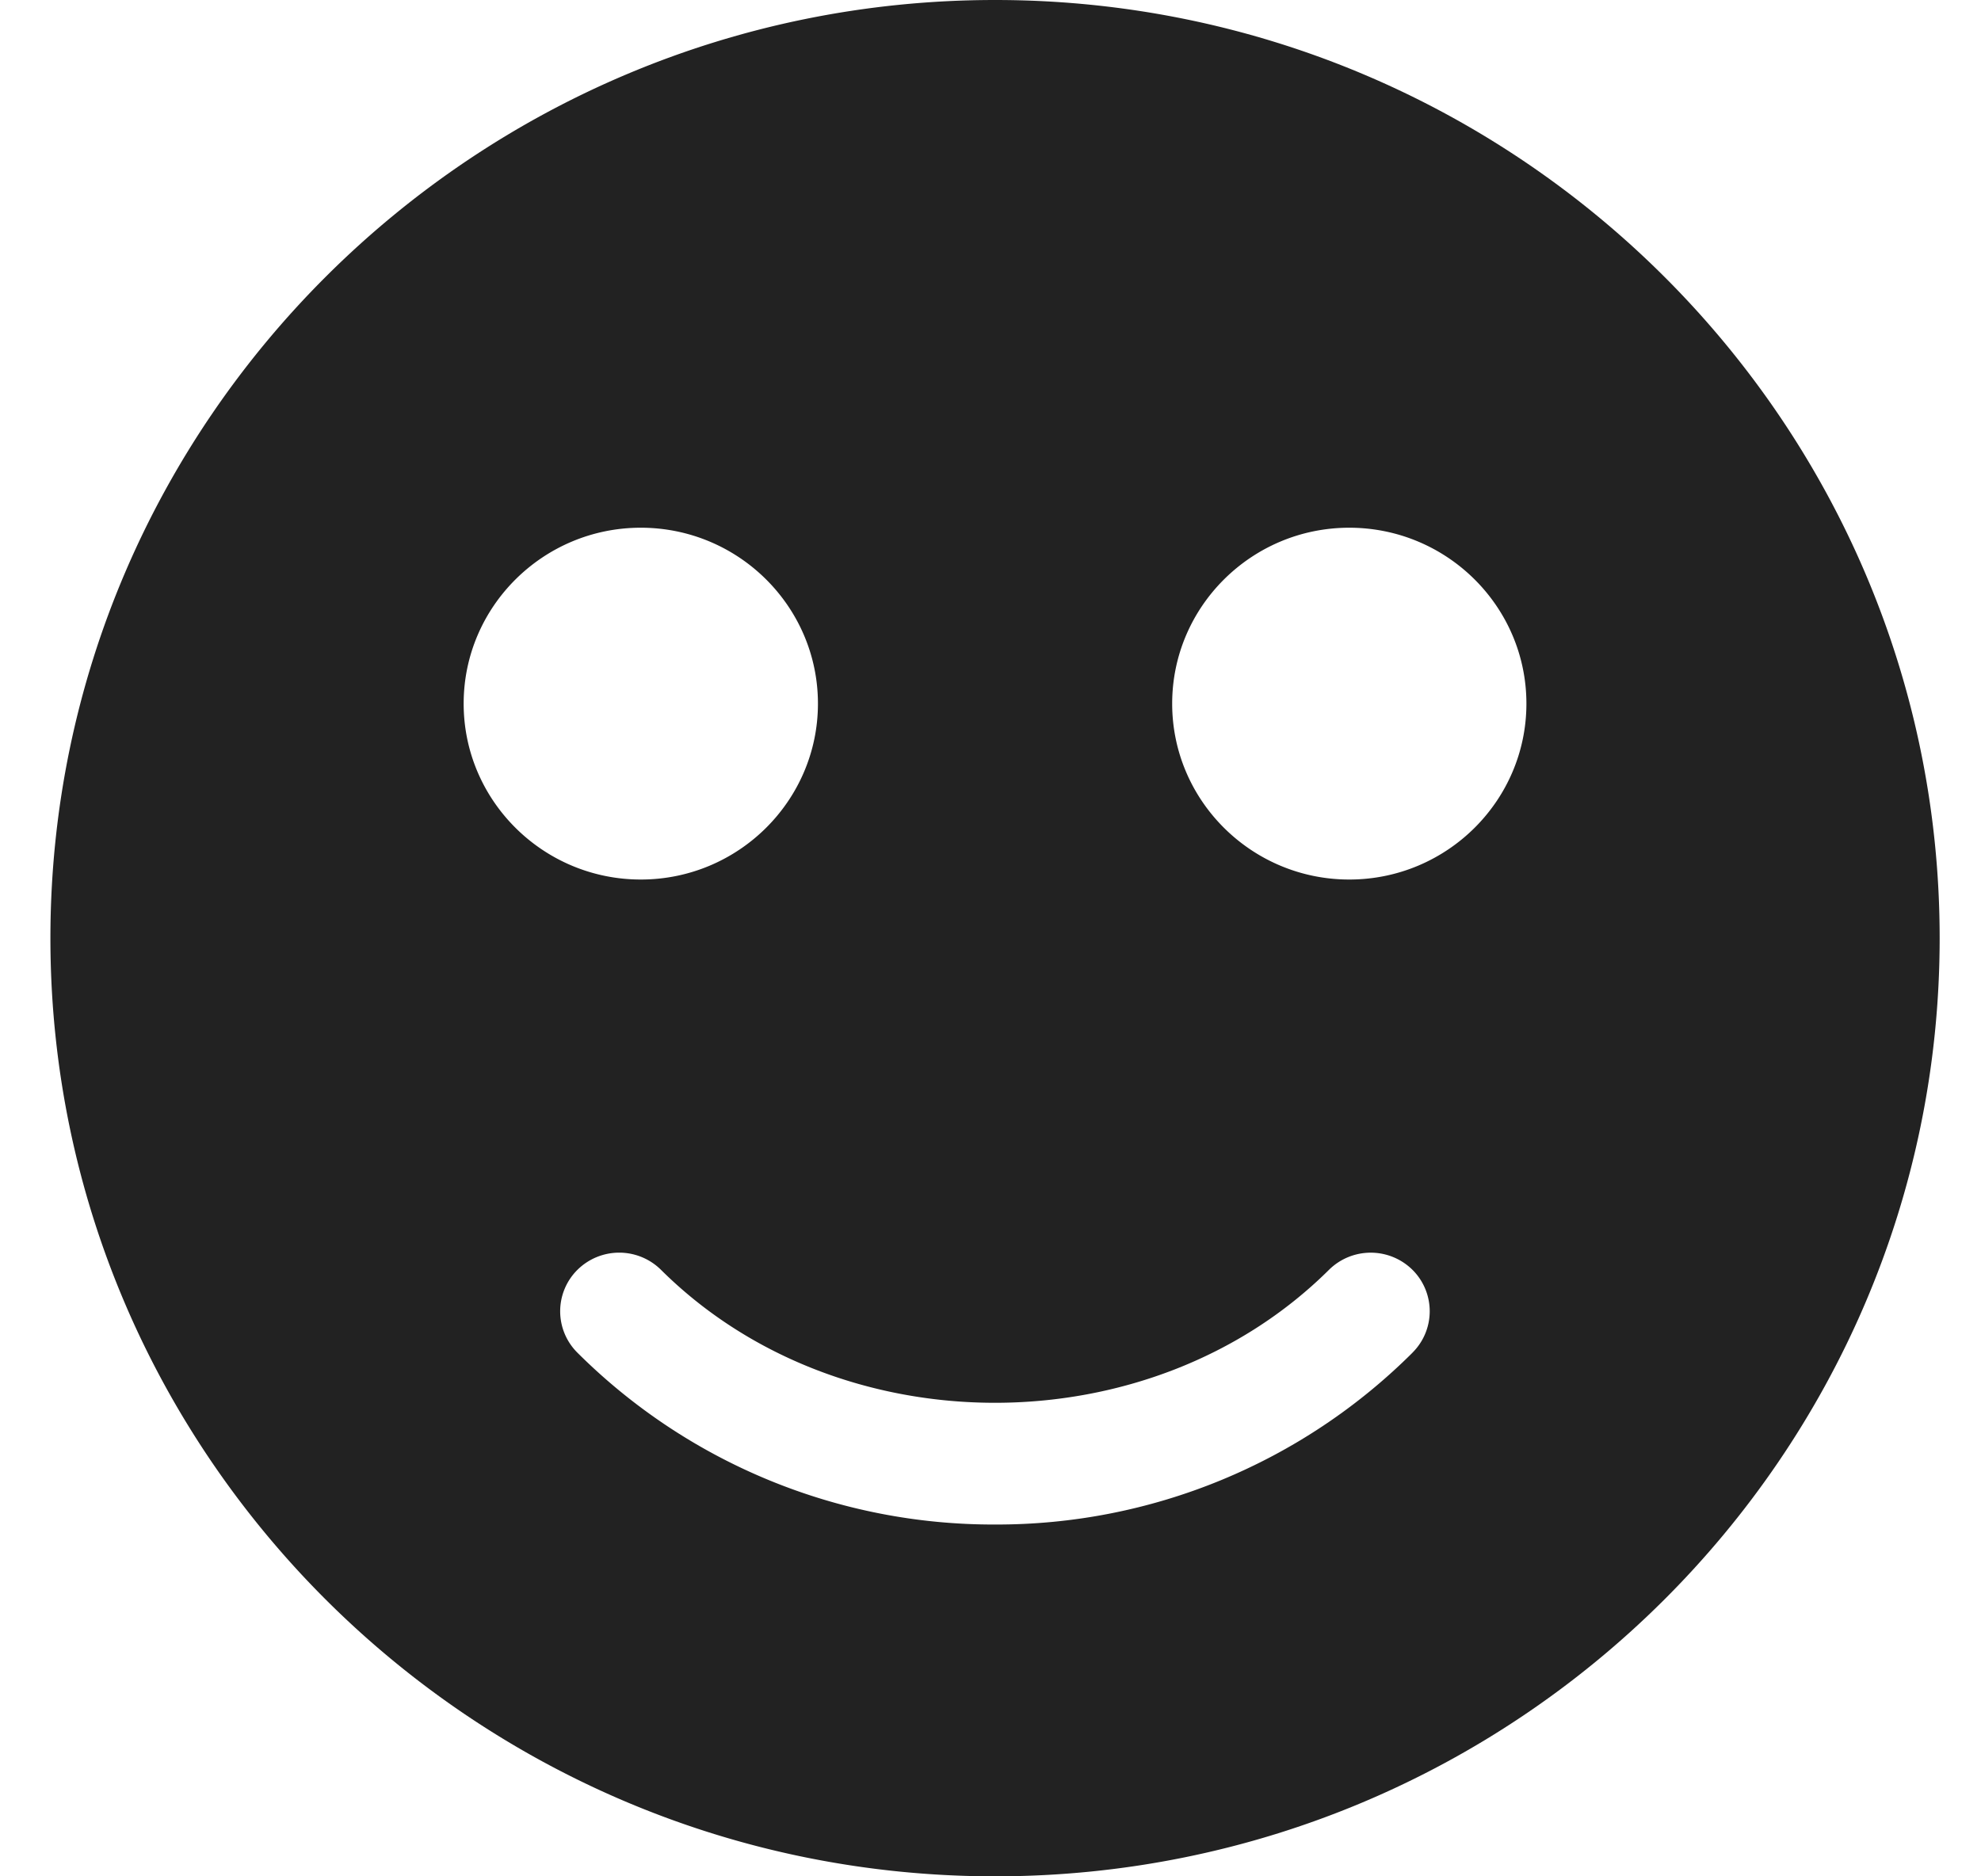 <svg width="38" height="36" fill="none" xmlns="http://www.w3.org/2000/svg"><path d="M19.087 0C9.096 0 .967 8.075.967 18s8.129 18 18.12 18c9.991 0 18.12-8.075 18.12-18S29.079 0 19.088 0zM8.894 13.5c0-1.86 1.525-3.375 3.398-3.375 1.873 0 3.398 1.514 3.398 3.375 0 1.86-1.525 3.375-3.398 3.375-1.873 0-3.398-1.514-3.398-3.375zm18.2 12.454a11.289 11.289 0 0 1-8.007 3.296 11.298 11.298 0 0 1-8.01-3.296 1.12 1.12 0 0 1 0-1.591 1.139 1.139 0 0 1 1.602 0c3.423 3.402 9.389 3.402 12.814 0a1.139 1.139 0 0 1 1.601 0 1.12 1.12 0 0 1 0 1.59zm-1.212-9.079c-1.873 0-3.397-1.514-3.397-3.375 0-1.86 1.524-3.375 3.397-3.375 1.874 0 3.398 1.514 3.398 3.375 0 1.86-1.524 3.375-3.398 3.375z" fill="#222"/></svg>